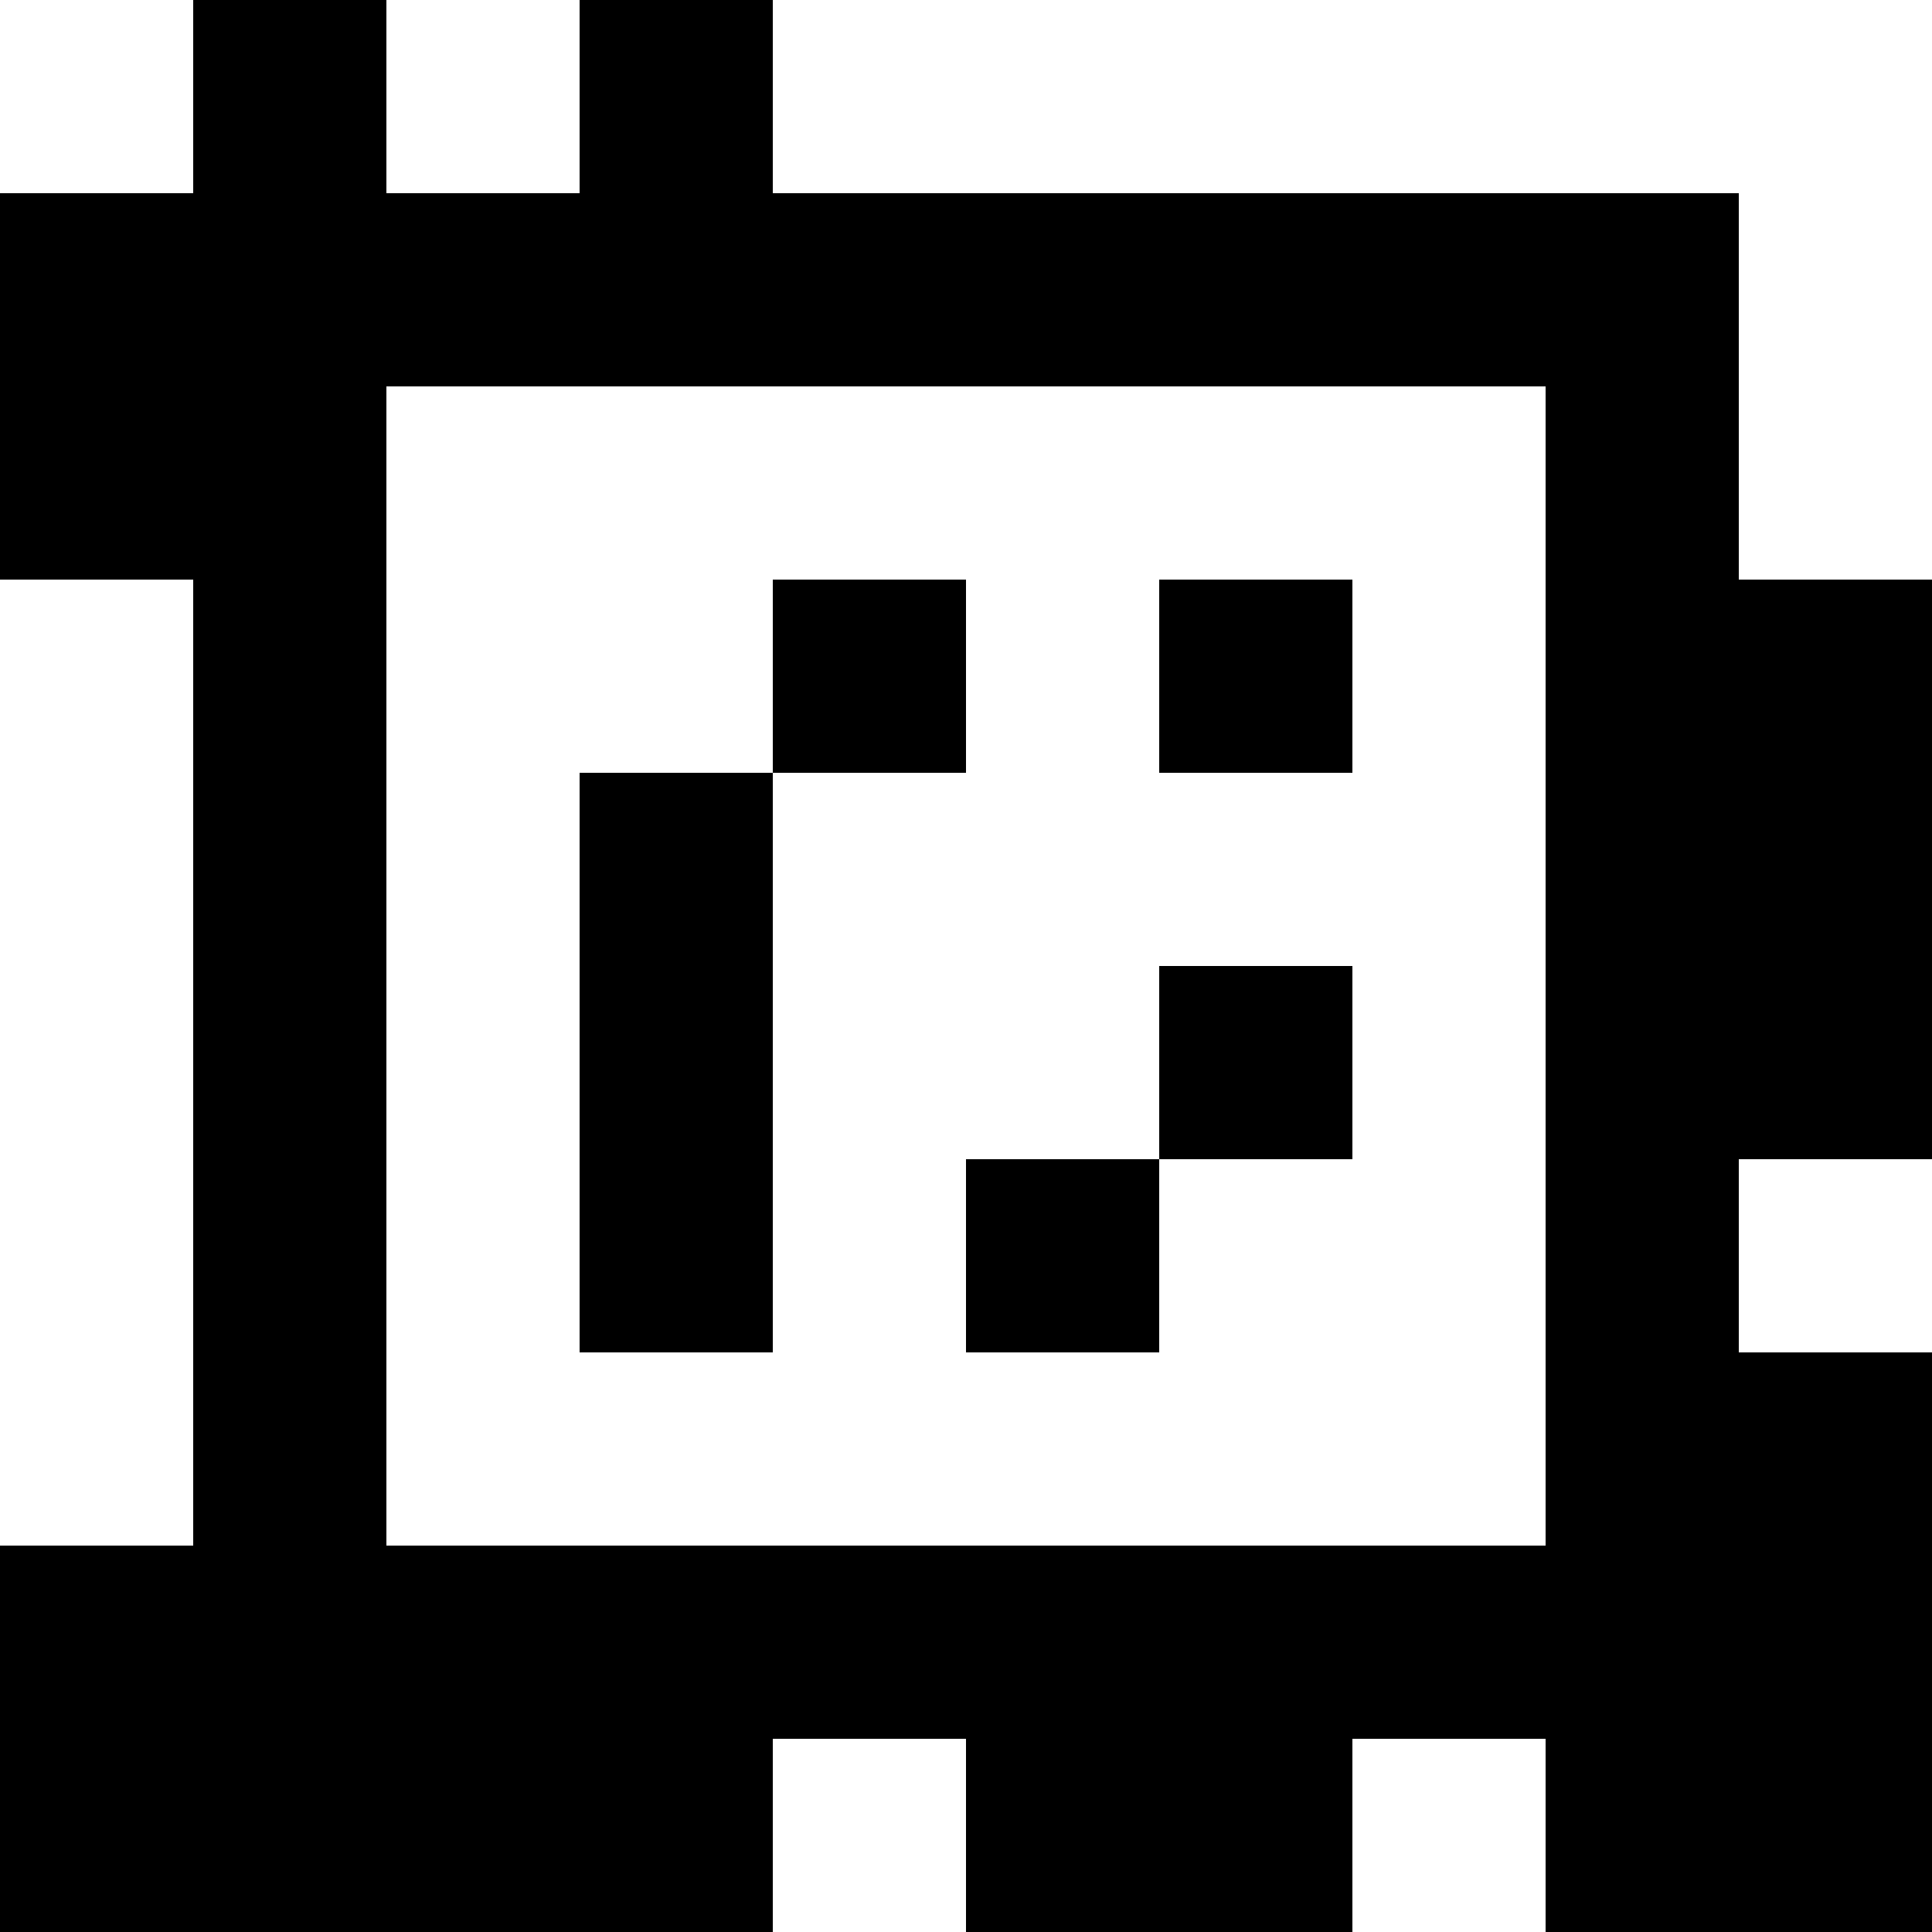 <?xml version="1.0" standalone="yes"?>
<svg xmlns="http://www.w3.org/2000/svg" width="100" height="100">
<rect width="100%" height="100%" fill="#808080" stroke="none"/>
<path style="fill:#ffffff; stroke:none;" d="M0 0L0 10L10 10L10 0L0 0z"/>
<path style="fill:#000000; stroke:none;" d="M10 0L10 10L0 10L0 30L10 30L10 80L0 80L0 100L40 100L40 90L50 90L50 100L70 100L70 90L80 90L80 100L100 100L100 70L90 70L90 60L100 60L100 30L90 30L90 10L40 10L40 0L30 0L30 10L20 10L20 0L10 0z"/>
<path style="fill:#ffffff; stroke:none;" d="M20 0L20 10L30 10L30 0L20 0M40 0L40 10L90 10L90 30L100 30L100 0L40 0M20 20L20 80L80 80L80 20L20 20M0 30L0 80L10 80L10 30L0 30z"/>
<path style="fill:#000000; stroke:none;" d="M40 30L40 40L30 40L30 70L40 70L40 40L50 40L50 30L40 30M60 30L60 40L70 40L70 30L60 30M60 50L60 60L50 60L50 70L60 70L60 60L70 60L70 50L60 50z"/>
<path style="fill:#ffffff; stroke:none;" d="M90 60L90 70L100 70L100 60L90 60M40 90L40 100L50 100L50 90L40 90M70 90L70 100L80 100L80 90L70 90z"/>
</svg>
